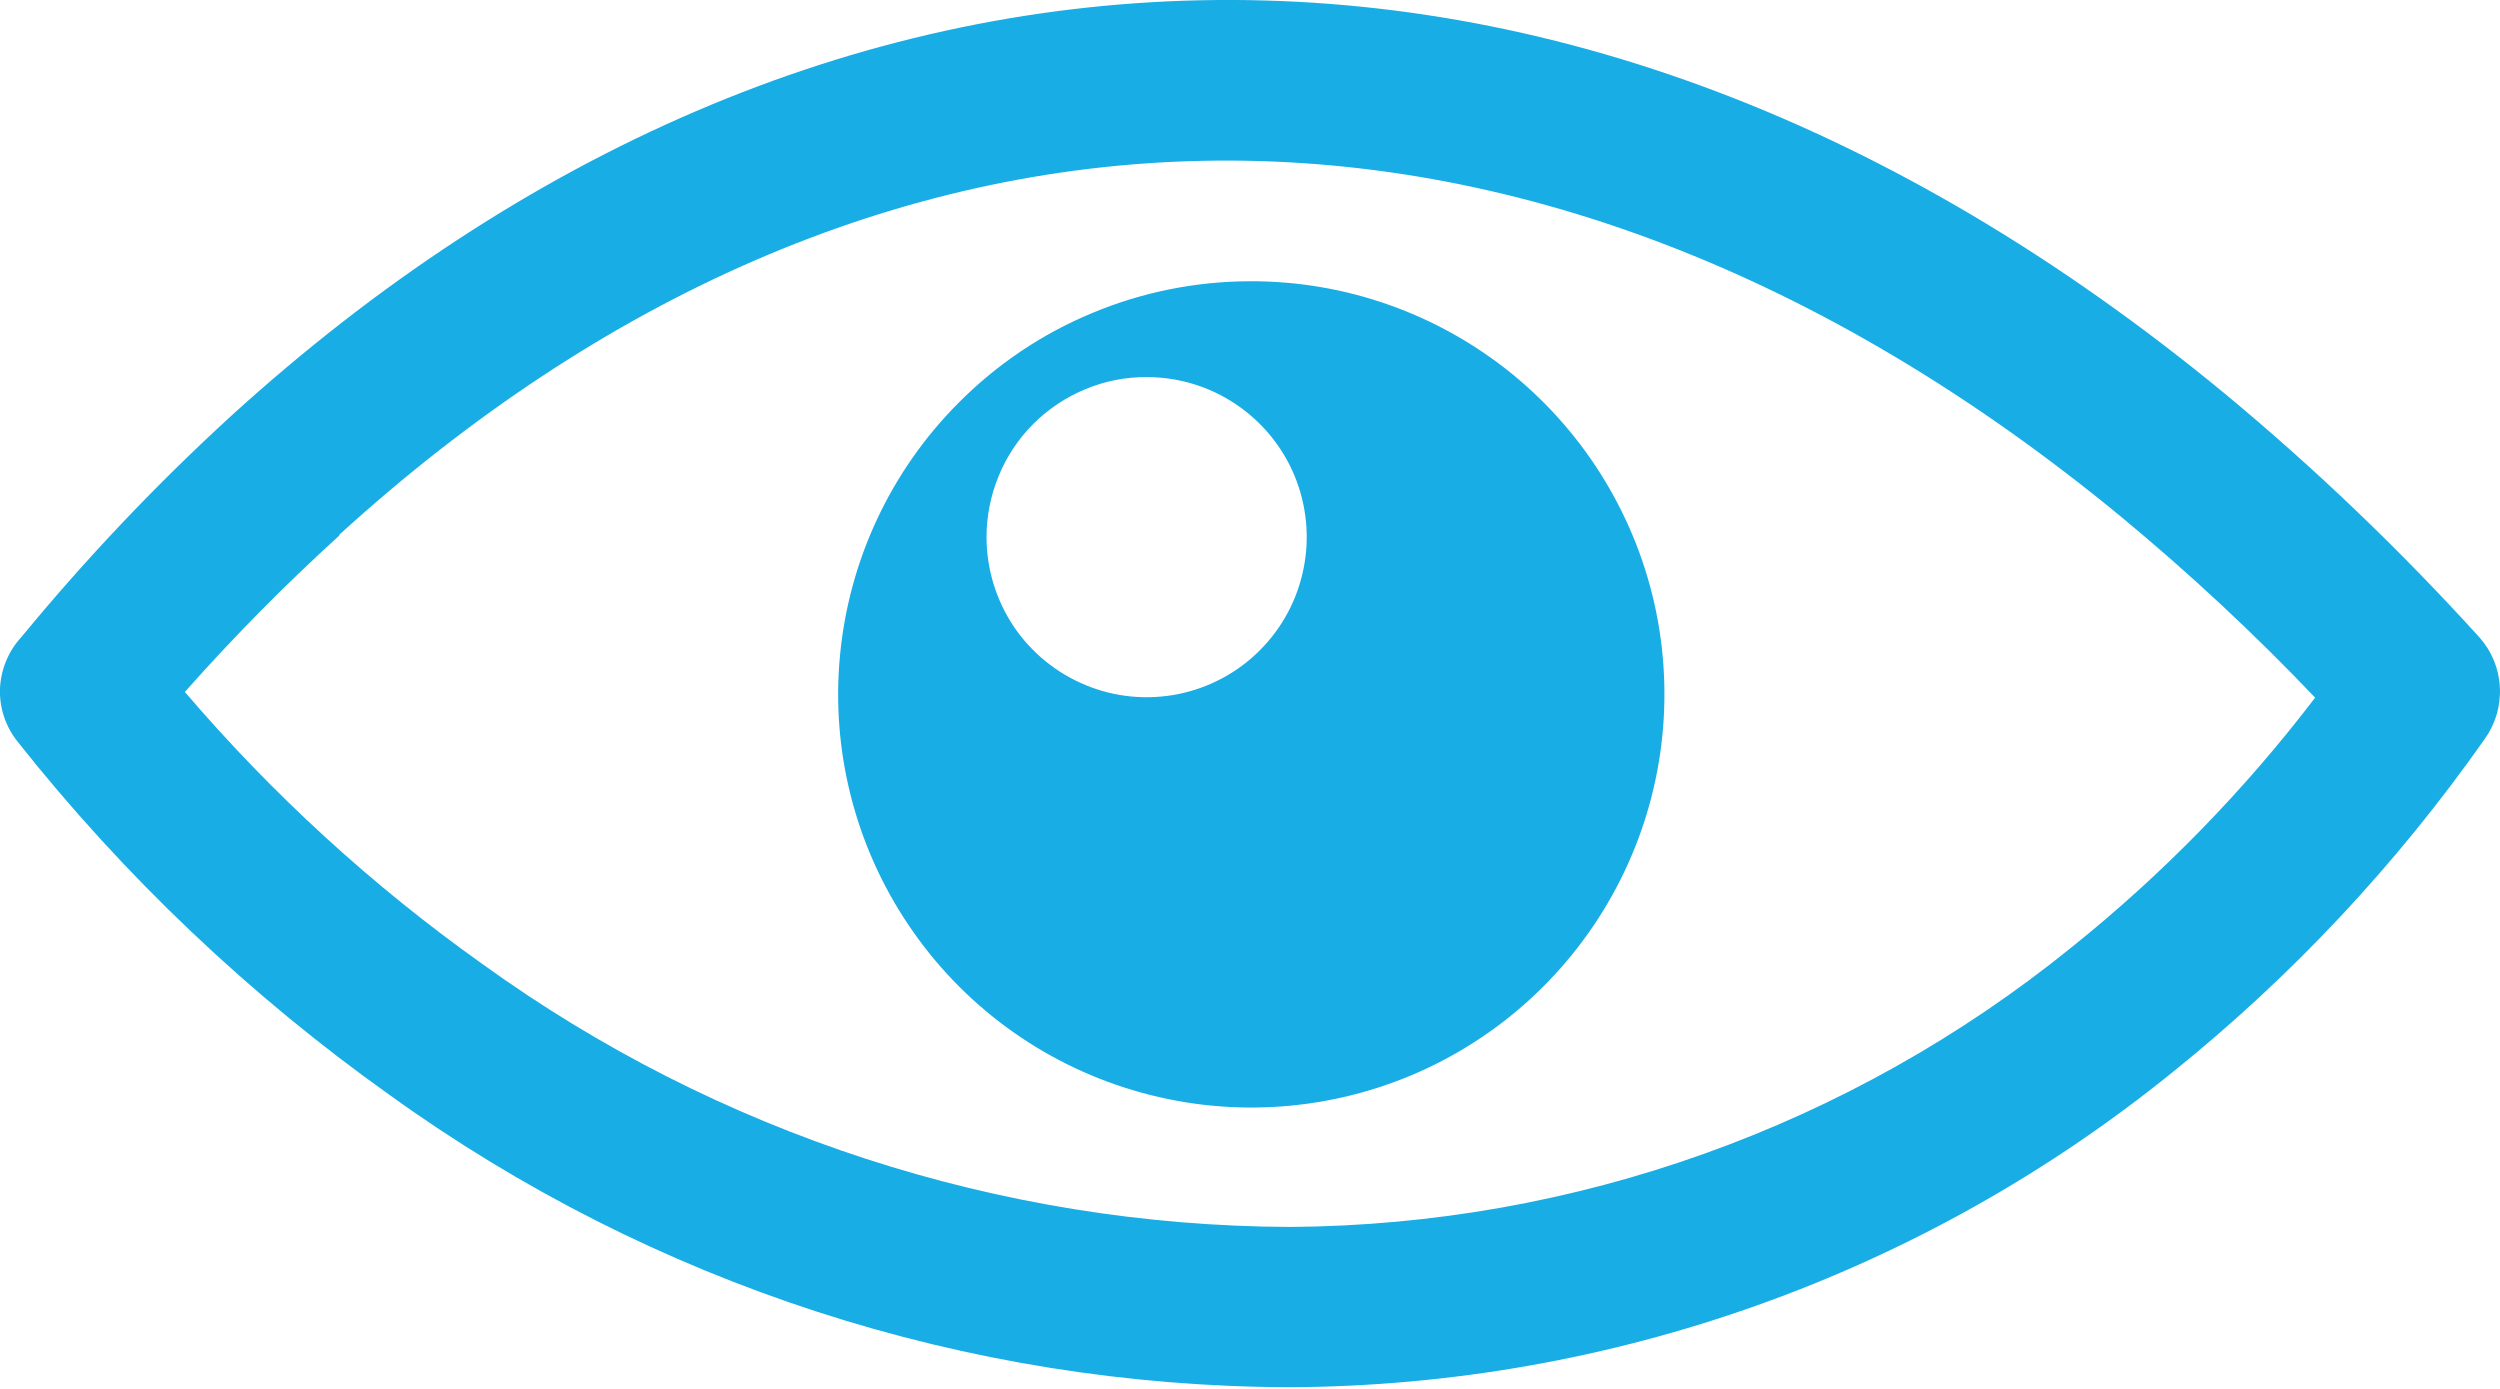 <svg width="18" height="10" viewBox="0 0 18 10" fill="none" xmlns="http://www.w3.org/2000/svg">
<path fill-rule="evenodd" clip-rule="evenodd" d="M8.998 2.025C9.687 2.022 10.354 2.259 10.888 2.693C11.421 3.128 11.788 3.734 11.925 4.409C12.061 5.083 11.96 5.784 11.637 6.392C11.315 7 10.792 7.478 10.157 7.744C9.522 8.009 8.815 8.047 8.156 7.849C7.496 7.652 6.926 7.232 6.542 6.661C6.157 6.09 5.983 5.404 6.048 4.719C6.113 4.033 6.413 3.392 6.898 2.904C7.173 2.626 7.5 2.405 7.861 2.255C8.221 2.104 8.608 2.026 8.998 2.025ZM0.153 4.588C0.619 4.022 1.124 3.489 1.665 2.994C3.77 1.079 6.163 0.055 8.641 0.002C11.119 -0.051 13.634 0.869 16.016 2.832C16.669 3.373 17.282 3.961 17.852 4.589C17.941 4.689 17.993 4.816 17.999 4.949C18.006 5.082 17.967 5.214 17.889 5.322C17.255 6.225 16.497 7.034 15.636 7.725C13.839 9.178 11.601 9.976 9.29 9.988C6.962 9.982 4.695 9.246 2.807 7.885C1.798 7.168 0.895 6.31 0.126 5.339C0.04 5.231 -0.005 5.096 0 4.958C0.006 4.821 0.06 4.689 0.153 4.588ZM2.443 3.856C2.052 4.211 1.681 4.587 1.331 4.982C1.962 5.72 2.681 6.378 3.472 6.94C5.165 8.163 7.198 8.825 9.286 8.834C11.334 8.821 13.318 8.113 14.911 6.824C15.568 6.298 16.158 5.693 16.669 5.023C16.231 4.563 15.766 4.13 15.277 3.725C13.117 1.944 10.85 1.112 8.657 1.158C6.465 1.203 4.339 2.123 2.443 3.85V3.856ZM8.256 2.715C8.484 2.715 8.707 2.782 8.896 2.909C9.086 3.036 9.234 3.216 9.321 3.426C9.408 3.637 9.431 3.869 9.386 4.092C9.342 4.316 9.232 4.521 9.071 4.682C8.91 4.844 8.704 4.953 8.481 4.998C8.257 5.042 8.025 5.02 7.815 4.932C7.604 4.845 7.424 4.697 7.297 4.508C7.171 4.318 7.103 4.095 7.103 3.867C7.103 3.716 7.133 3.566 7.191 3.426C7.248 3.286 7.333 3.159 7.44 3.052C7.547 2.945 7.675 2.86 7.815 2.802C7.954 2.744 8.104 2.714 8.256 2.715Z" fill="#18ADE4"/>
</svg>
